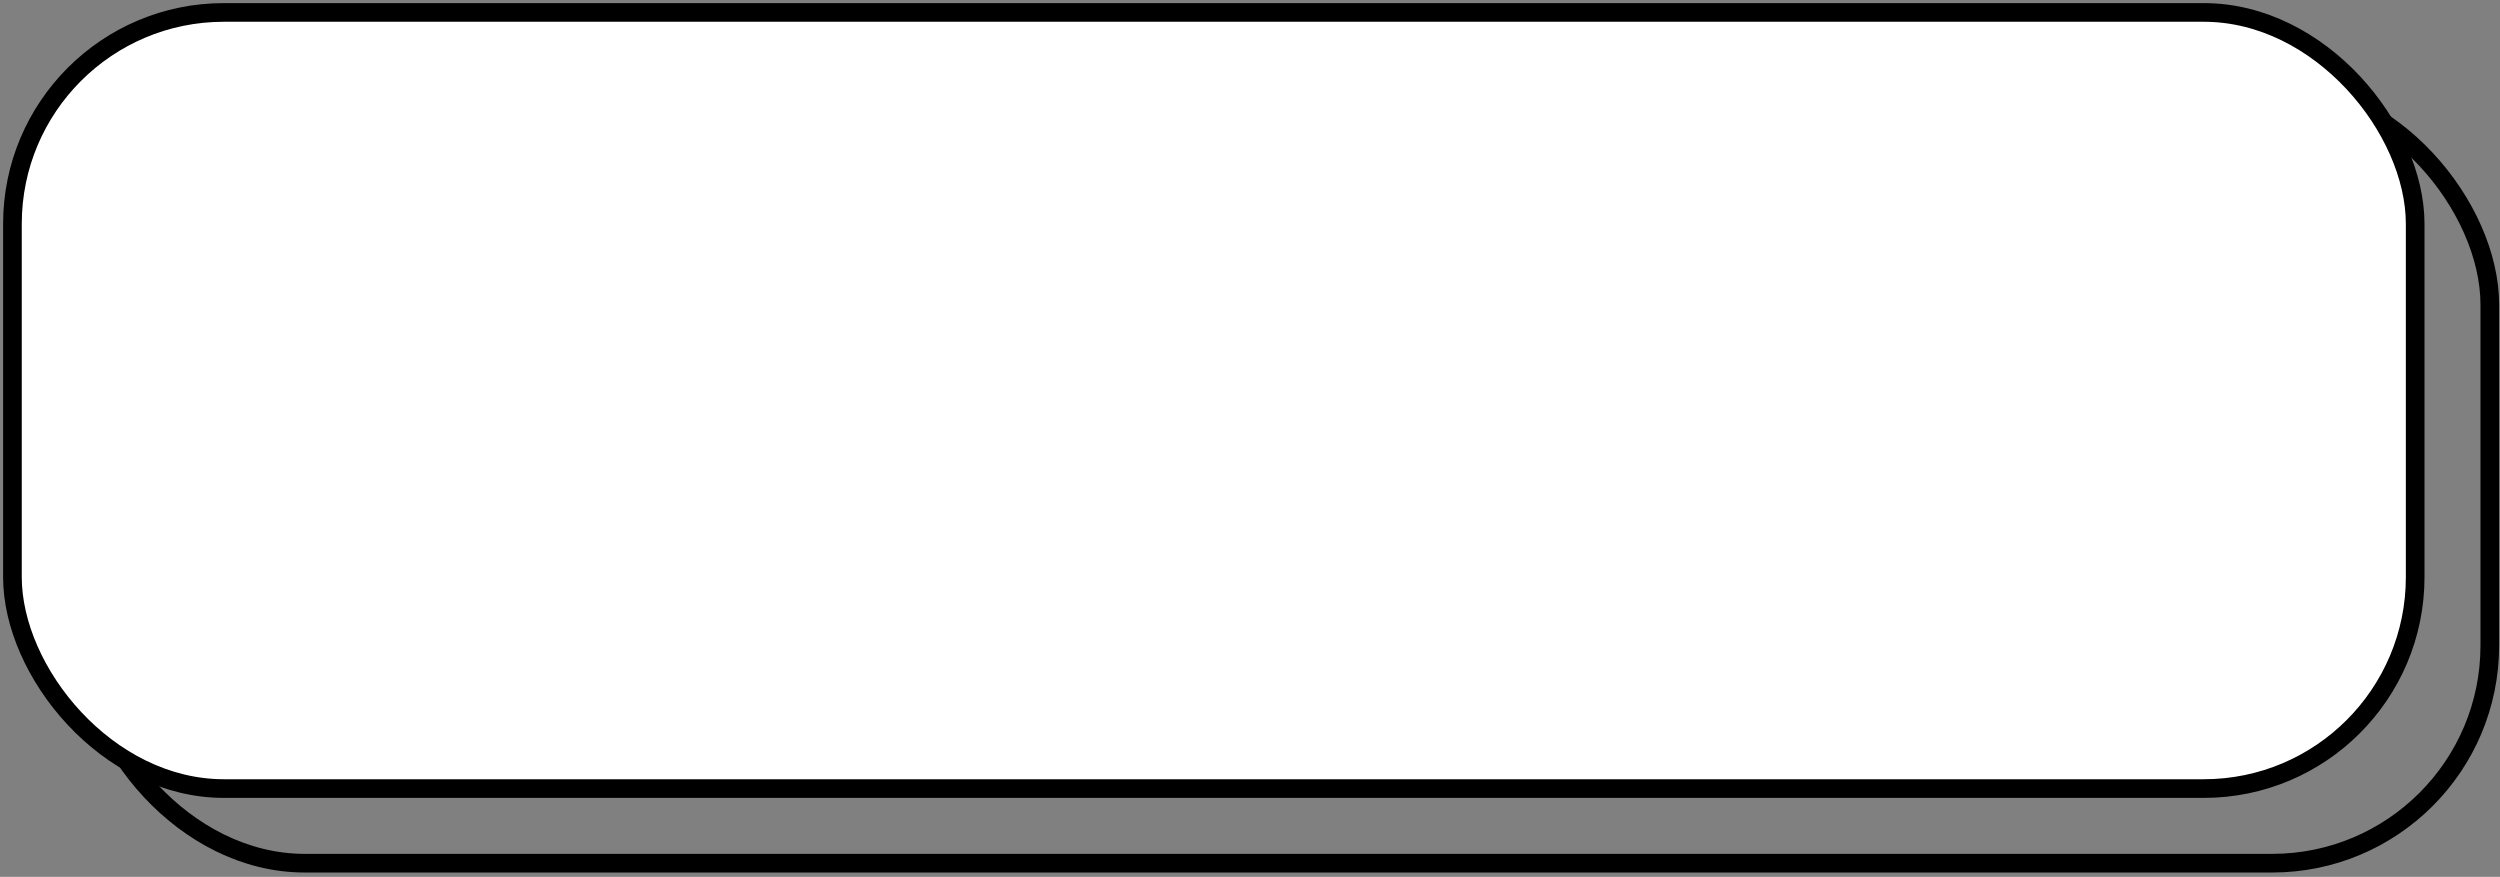 <svg width="402" height="141" viewBox="0 0 402 141" fill="none" xmlns="http://www.w3.org/2000/svg">
<rect x="0" y="0" width="402" height="141" fill="#808080" stroke="none"/>
<rect x="14" y="14" width="386.361" height="124.802" rx="35" stroke="black" stroke-width="3"/>
<rect x="2" y="2" width="386.361" height="124.802" rx="34" fill="white" stroke="black" stroke-width="3"/>
</svg>

